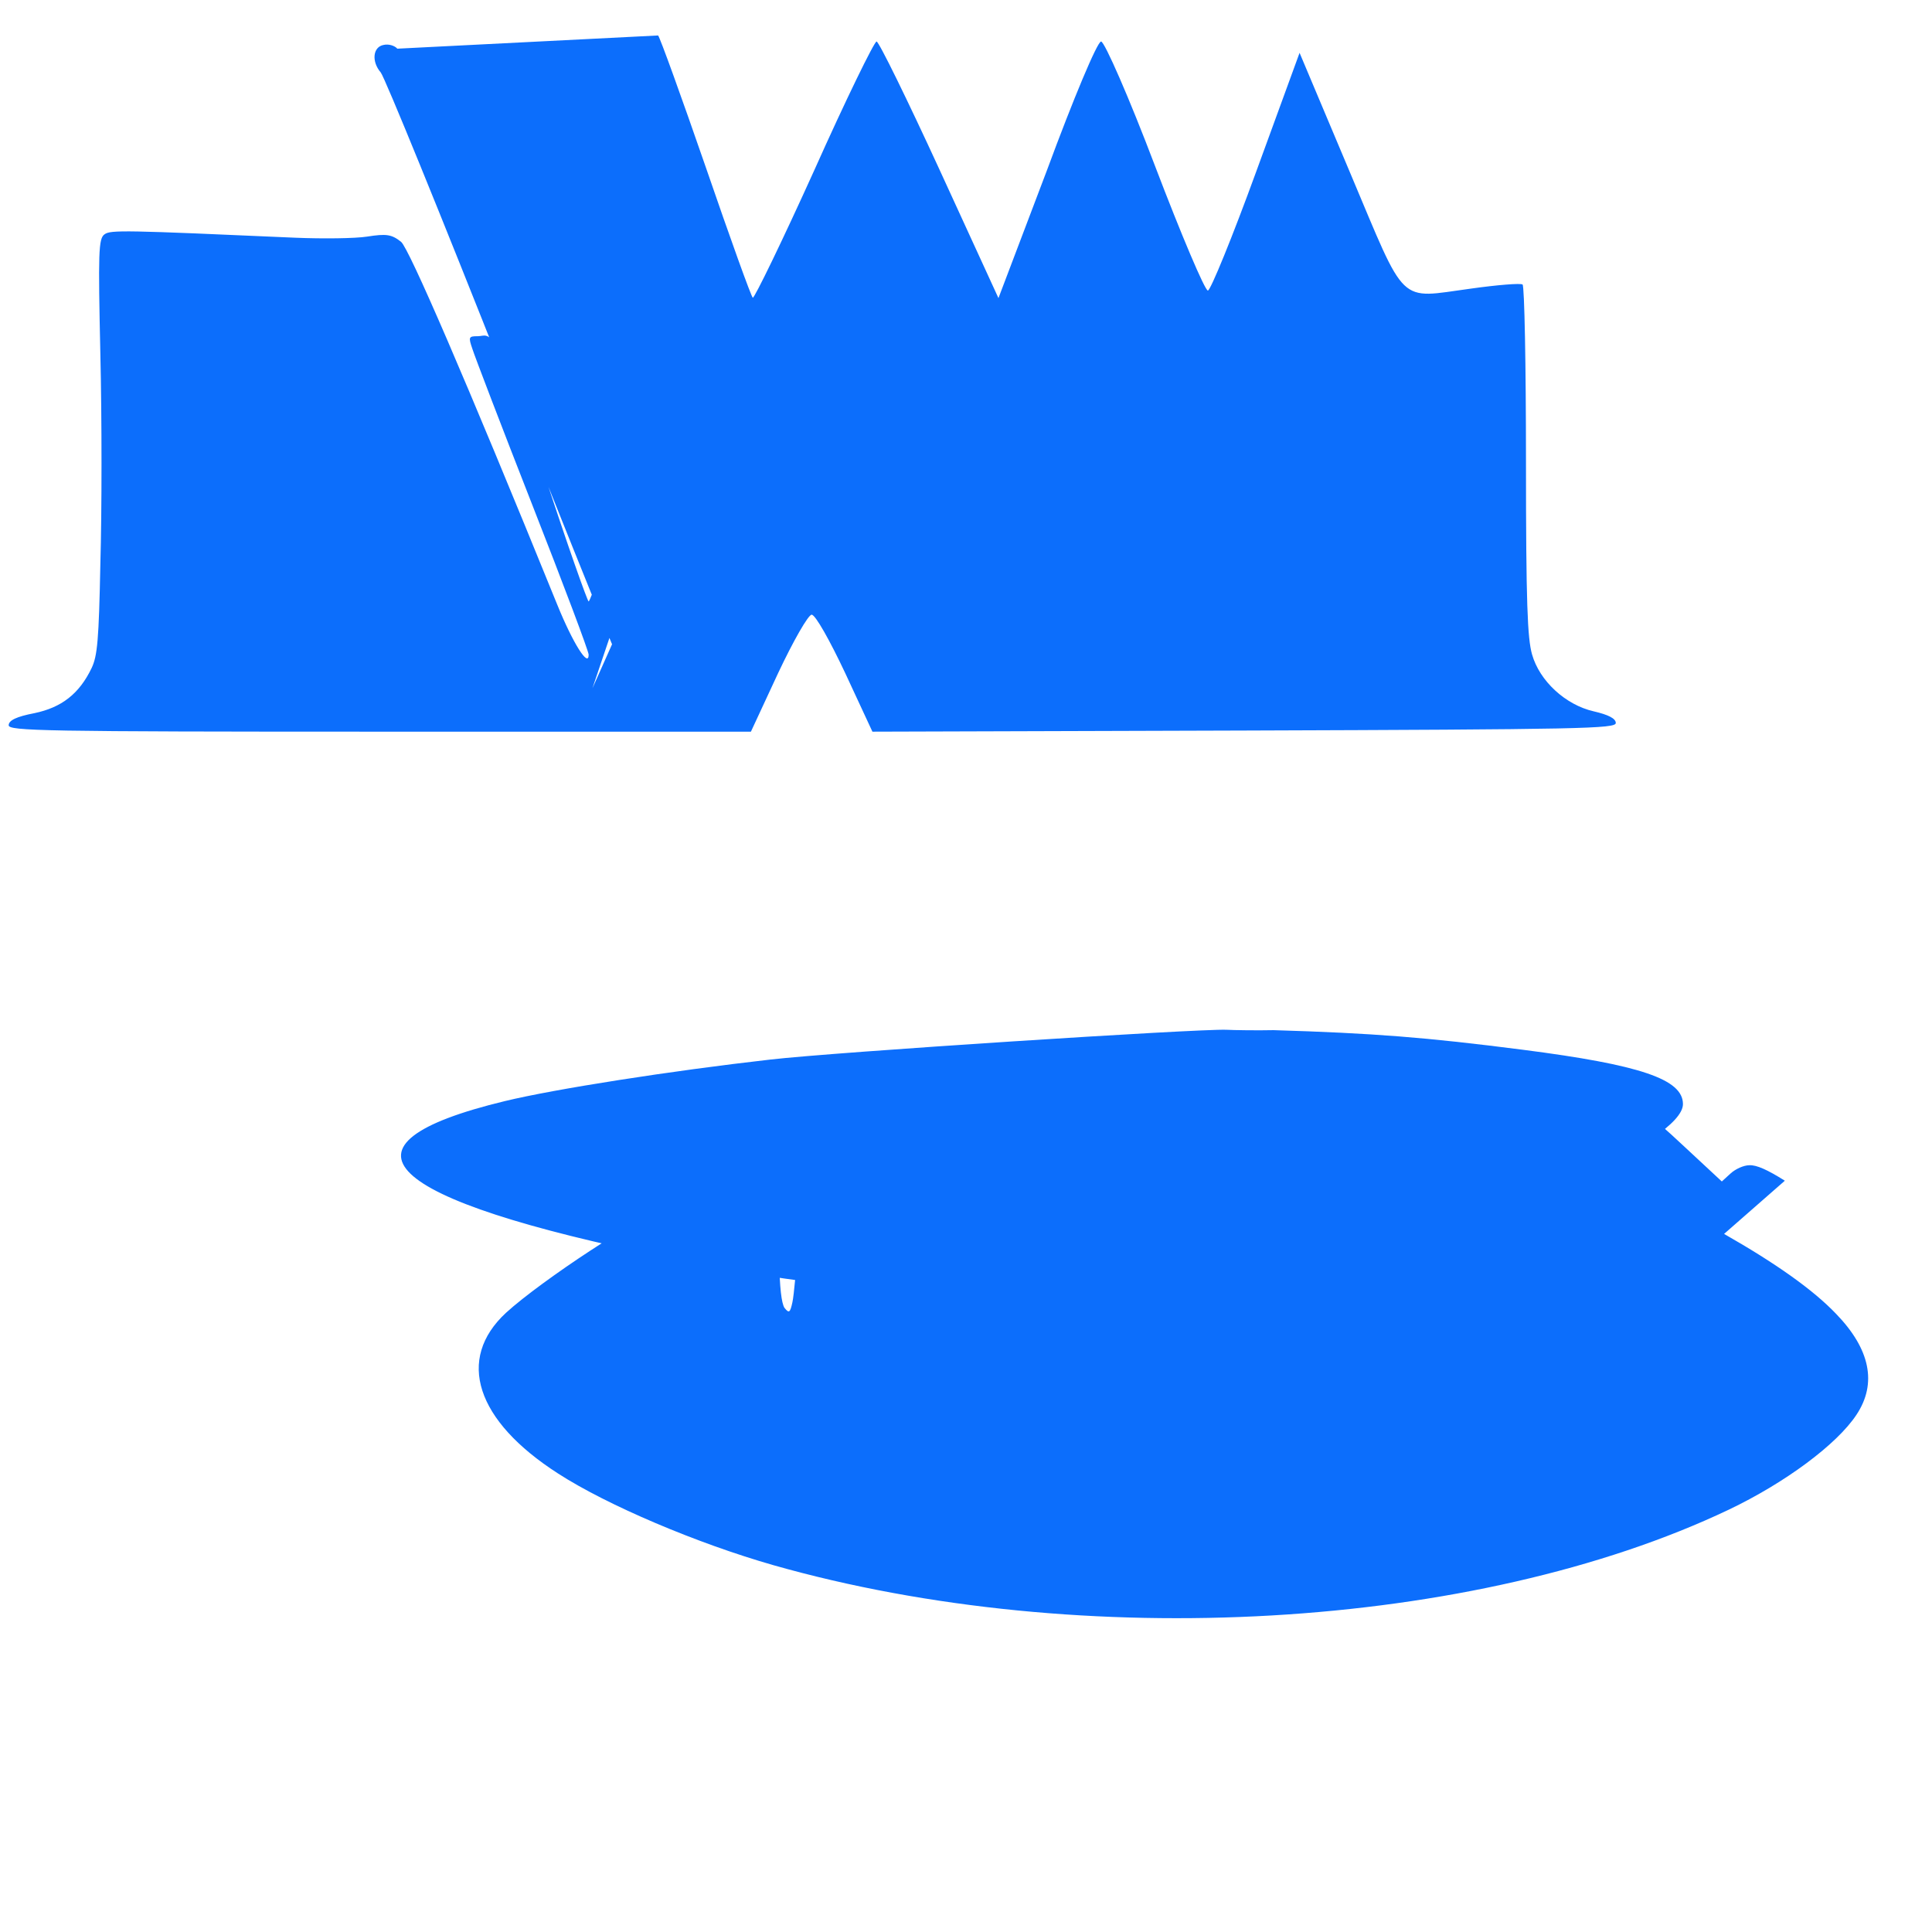 <?xml version="1.0" encoding="UTF-8"?>
<svg width="120" height="120" xmlns="http://www.w3.org/2000/svg" viewBox="0 0 512 512">
  <path fill="#0C6EFC" d="M174.4 9.4c.5.5 6.2 16.3 12.6 34.8 6.5 18.9 12.1 34.5 12.5 34.7.4.2 7.8-15 16.3-33.8C224.2 26.3 231.7 11 232.3 11c.6 0 8.1 15.3 16.7 34l15.6 34 12.9-34c6.9-18.7 13.3-34 14.3-34 .9 0 7.4 14.8 14.3 33 6.9 18.1 13.2 33 14 33 .7 0 6.5-14.2 12.8-31.5l11.5-31.5 13.4 31.8c15.1 35.8 12.5 33.3 31.9 30.7 7.1-1 13.3-1.5 13.8-1.1.5.5.9 21.5.9 46.8 0 37.9.4 46.9 1.6 51.2 2 7.1 8.9 13.4 16.3 15.1 3.9.9 5.9 1.9 5.9 3.1 0 1.5-8.7 1.7-98.5 2l-98.5.3-7.2-15.5c-4-8.5-7.9-15.5-8.9-15.5-.9 0-4.9 7-8.9 15.5l-7.2 15.5h-98.3c-89.6 0-98.4-.2-98.4-1.7 0-1.3 2.1-2.3 6.8-3.2 7.2-1.5 11.9-5.1 15.2-12 1.5-3.2 1.9-7.3 2.3-27.7.4-13.7.4-38.6 0-55.3-.6-27.2-.5-30.8 1.1-31.9 1.6-1.2 5.3-1.1 50.6.9 7.3.3 15.8.2 19-.3 5.1-.8 6.5-.6 9 1.4 2.1 1.8 16.9 35.9 41.4 96.2 4.1 10.1 8.3 16.8 8.3 13.2 0-.9-6.7-18.7-14.9-39.6-8.2-20.9-15.3-39.5-15.9-41.4-1.1-3.2-1-3.4 1.4-3.4 3.4 0 3.9-4.8 17.6 36.4 6.1 18.7 11.5 33.9 11.8 33.9.4 0 6.7-17.2 14.1-38.3 12.8-36.7 13.3-38.4 15.9-39.1 2.1-.6 2.9-.2 3.3 1.6.4 1.7-4.9 18.6-15.7 50-9.2 26.8-16.6 48.8-16.6 48.8 0 0 8-17.9 17.7-39.7 9.7-21.9 18.5-40.9 19.5-42.3 1.5-2.1 2.3-2.4 5.6-1.9 3.5.6 3.8.9 3.3 3-.3 1.3-2.8 9.1-5.6 17.2-2.8 8.2-8.6 25.2-12.9 37.7-4.3 12.6-8.7 24-9.7 25.5-1.1 1.6-2.8 2.7-3.9 2.7-1.1 0-2.9-1.3-4-2.7-1.1-1.6-15.9-38.2-33-81.5-17.1-43.3-32-79.8-33.1-81.2-2.5-2.9-2.1-6.8.8-7.3 1.3-.3 2.9.2 3.6 1zM337.5 273c26.4.8 40.4 1.9 66.1 5.2 31.1 4 42.4 7.8 42.4 14.4 0 9.7-47.6 30.8-91.9 40.8-32.4 7.3-60.2 9.8-98.1 8.9-32.2-.8-46.1-2.4-79-9-76.2-15.5-91.2-29.9-43.2-41.5 13.2-3.2 43.9-8 70.3-11 17.3-2 113.5-8.2 120.9-7.9 1.7.1 8.3.2 12.5.1zm119.4 54c13.7 7.8 23.6 14.8 29.7 21.2 9 9.3 10.9 18.4 5.4 26.7-5.2 7.9-19 18.1-33.9 25.2-67.1 31.9-171.4 37.9-253.1 14.7-20.3-5.8-44.1-15.9-57.1-24.3-21.8-14-27.1-30.3-13.8-42.6 9.4-8.6 37-26.7 39.3-25.7.6.2 2.8 2 4.9 3.9 2.1 1.9 4.2 3.3 4.8 3.1.5-.2 2.8-2.1 5.1-4.1 3.8-3.4 4.7-3.7 11-3.7 3.8 0 7 .3 7.1.7.1.5.2 5.7.2 11.7.1 7.3.6 11.6 1.4 12.8 1.2 1.5 1.5 1.3 2.1-1.5.4-1.8 1.1-9.5 1.6-17.1.8-11.8 1.2-14 2.5-14 .9 0 10.2 1.9 20.5 4.1 10.4 2.3 24.7 5.1 31.9 6.2l13.1 2 8.8-2.2c20.5-5.1 44.8-8.1 69.6-8.6 8-.2 14.9-.7 15.2-1.1.3-.4 2.3-6.4 4.4-13.3l3.8-12.6 10.2 5.8c7.1 4 10.9 6.9 13 10 2.6 3.9 2.6 3.9 5.6 2.3 1.7-1 5.6-4.1 8.8-7 5.2-4.6 6.2-5 11.3-5 6 0 6.1 0 16 9.2l10 9.3 2.3-2.1c1.3-1.2 3.5-2.2 5-2.2 1.9-.1 4.8 1.2 9.4 4.1z"/>
</svg>